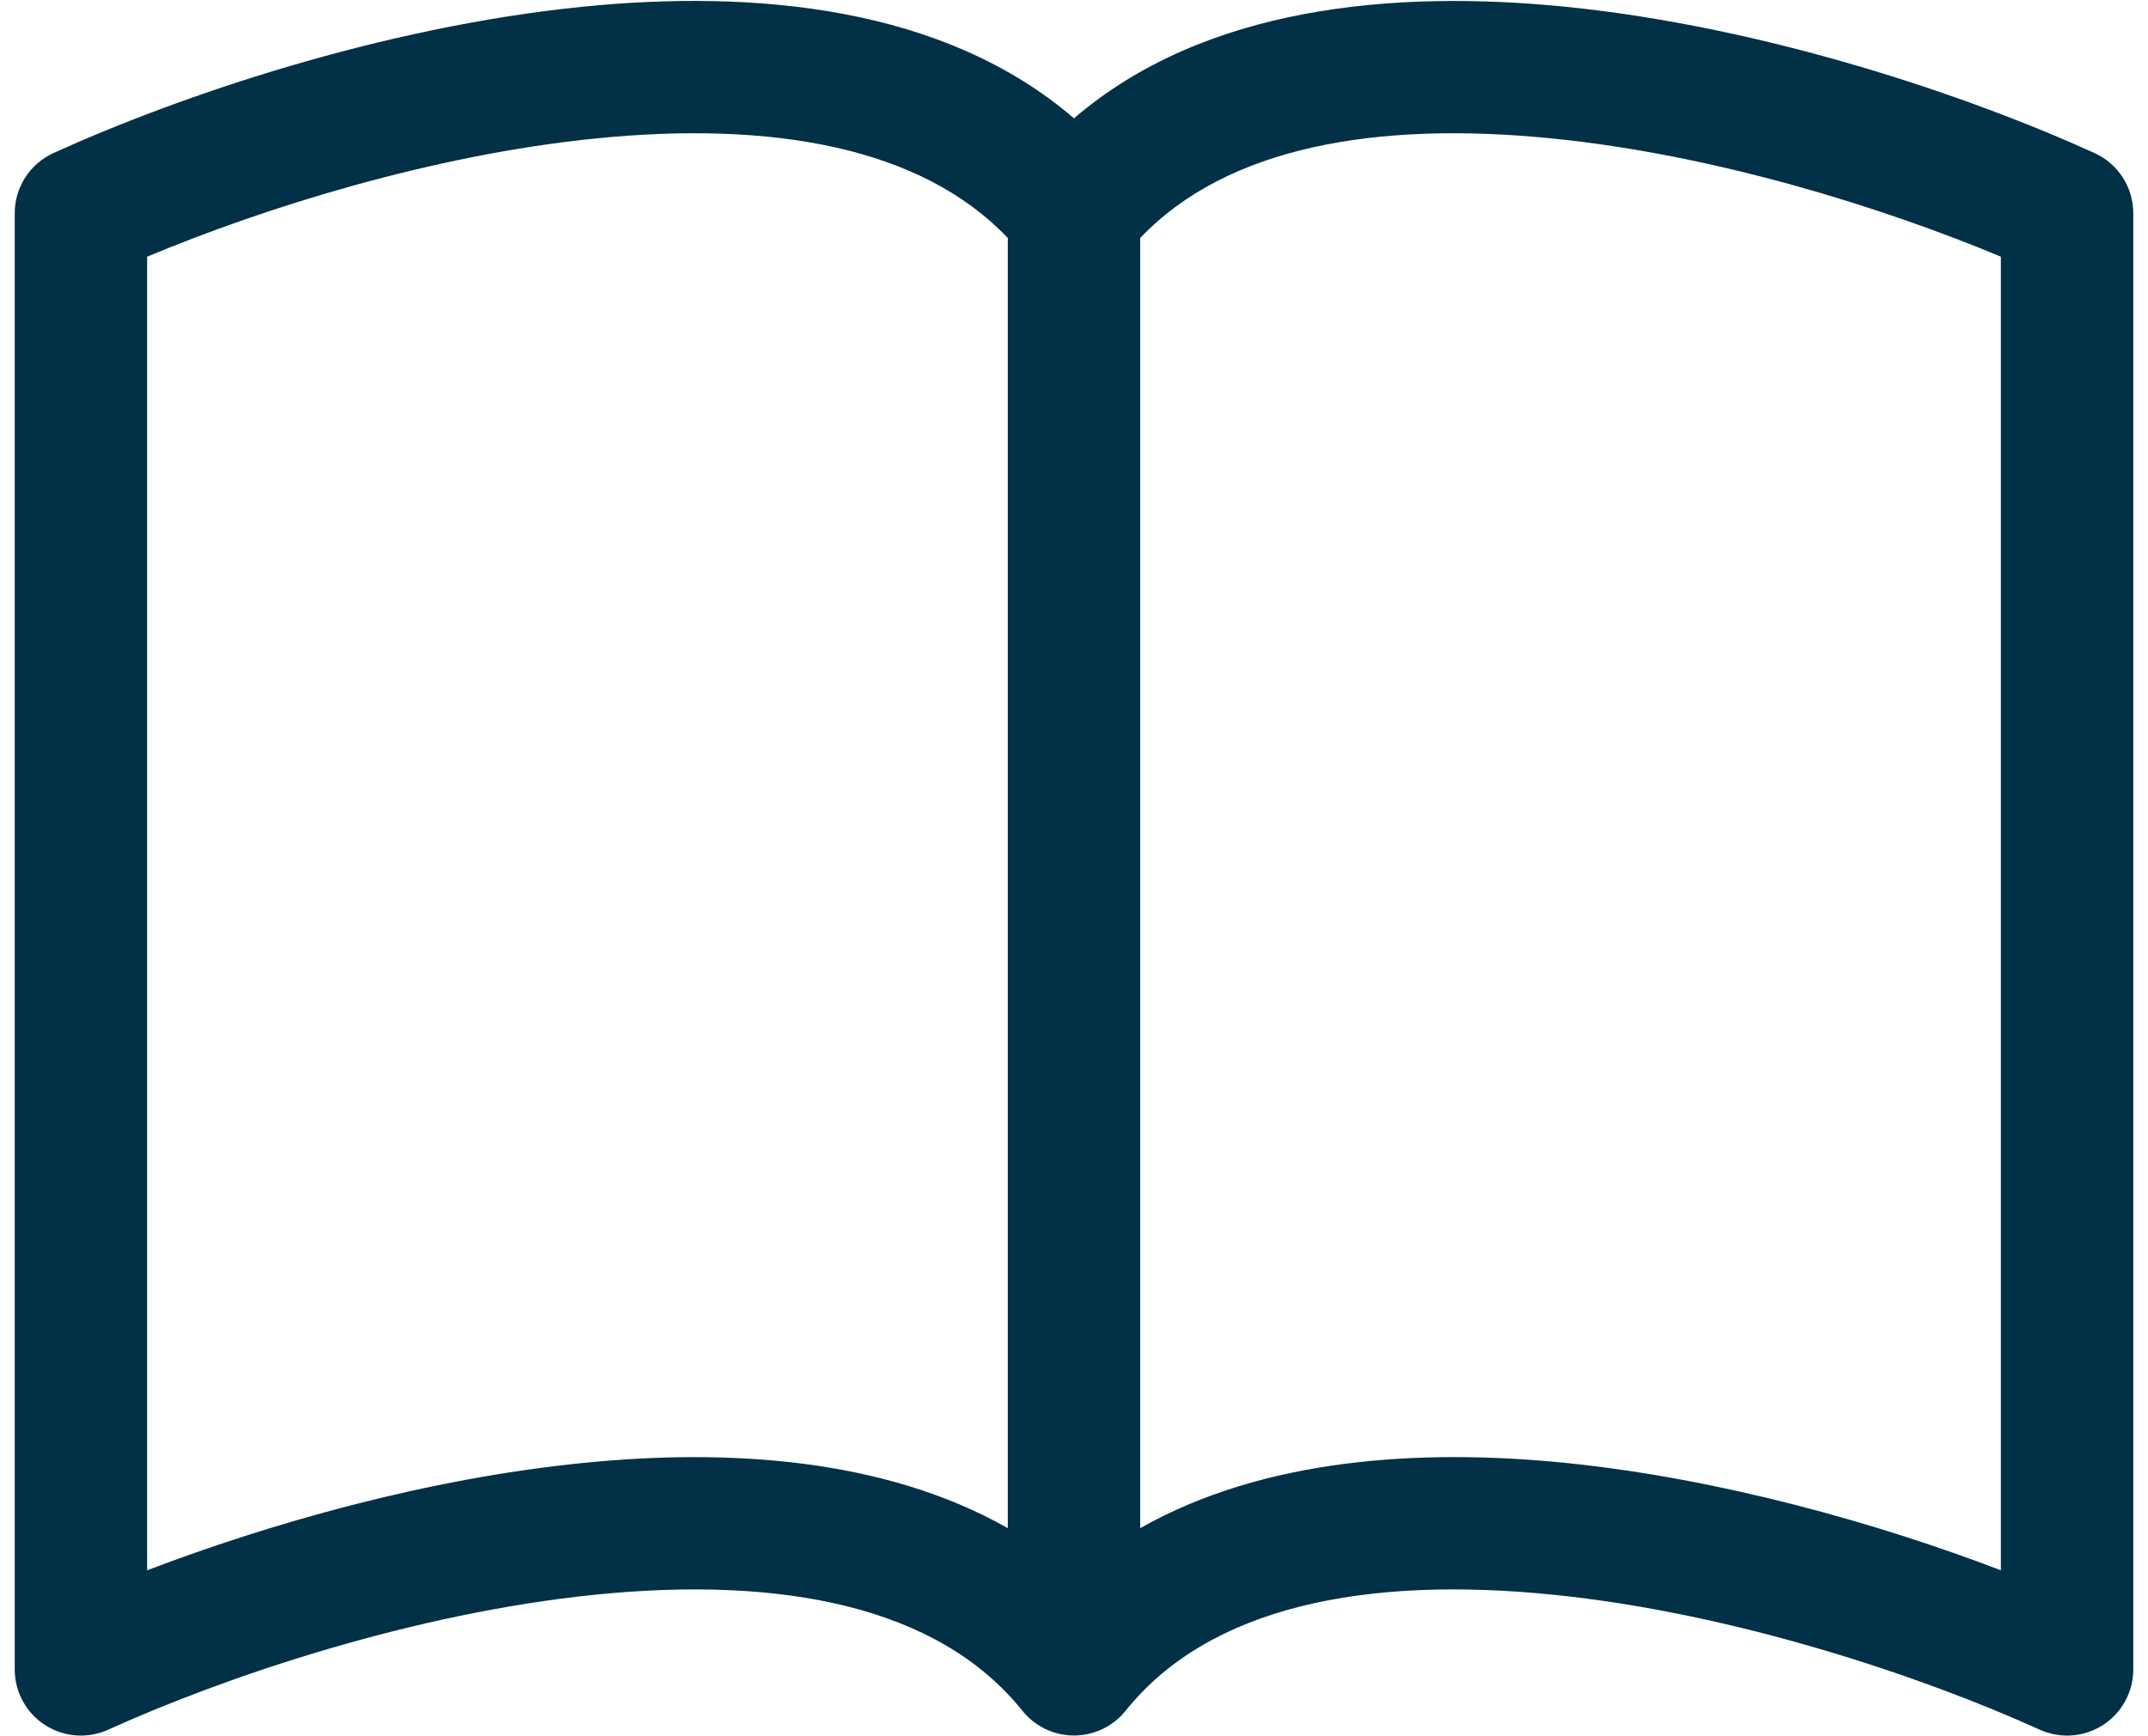 <svg width="73" height="59" viewBox="0 0 73 59" fill="none" xmlns="http://www.w3.org/2000/svg">
<path d="M68 8.726C64.017 7.061 58.307 5.265 52.754 4.707C46.769 4.104 41.693 4.991 38.75 8.091V51.948C42.958 49.563 48.29 49.235 53.209 49.73C58.519 50.27 63.873 51.804 68 53.38V8.726ZM34.25 8.091C31.307 4.991 26.231 4.104 20.246 4.707C14.693 5.265 8.982 7.061 5 8.726V53.38C9.131 51.804 14.482 50.266 19.791 49.734C24.715 49.235 30.043 49.559 34.25 51.948V8.091ZM36.5 4.023C40.932 0.212 47.358 -0.355 53.209 0.23C60.022 0.918 66.897 3.254 71.181 5.202C71.575 5.381 71.908 5.669 72.142 6.032C72.376 6.395 72.5 6.818 72.5 7.25V56.75C72.5 57.126 72.405 57.497 72.225 57.827C72.045 58.158 71.784 58.438 71.468 58.641C71.151 58.845 70.788 58.966 70.413 58.993C70.037 59.021 69.661 58.953 69.319 58.797C65.35 56.998 58.955 54.833 52.758 54.208C46.418 53.569 41.103 54.599 38.255 58.154C38.044 58.417 37.777 58.629 37.473 58.775C37.169 58.92 36.837 58.996 36.5 58.996C36.163 58.996 35.831 58.92 35.527 58.775C35.223 58.629 34.956 58.417 34.745 58.154C31.896 54.599 26.582 53.569 20.246 54.208C14.045 54.833 7.646 56.998 3.682 58.797C3.339 58.953 2.962 59.021 2.587 58.993C2.212 58.966 1.849 58.845 1.532 58.641C1.216 58.438 0.955 58.158 0.775 57.827C0.595 57.497 0.5 57.126 0.5 56.75V7.25C0.5 6.818 0.625 6.395 0.858 6.032C1.092 5.669 1.425 5.381 1.819 5.202C6.103 3.254 12.979 0.918 19.791 0.23C25.642 -0.36 32.068 0.212 36.5 4.023Z" fill="#023047"/>
</svg>
